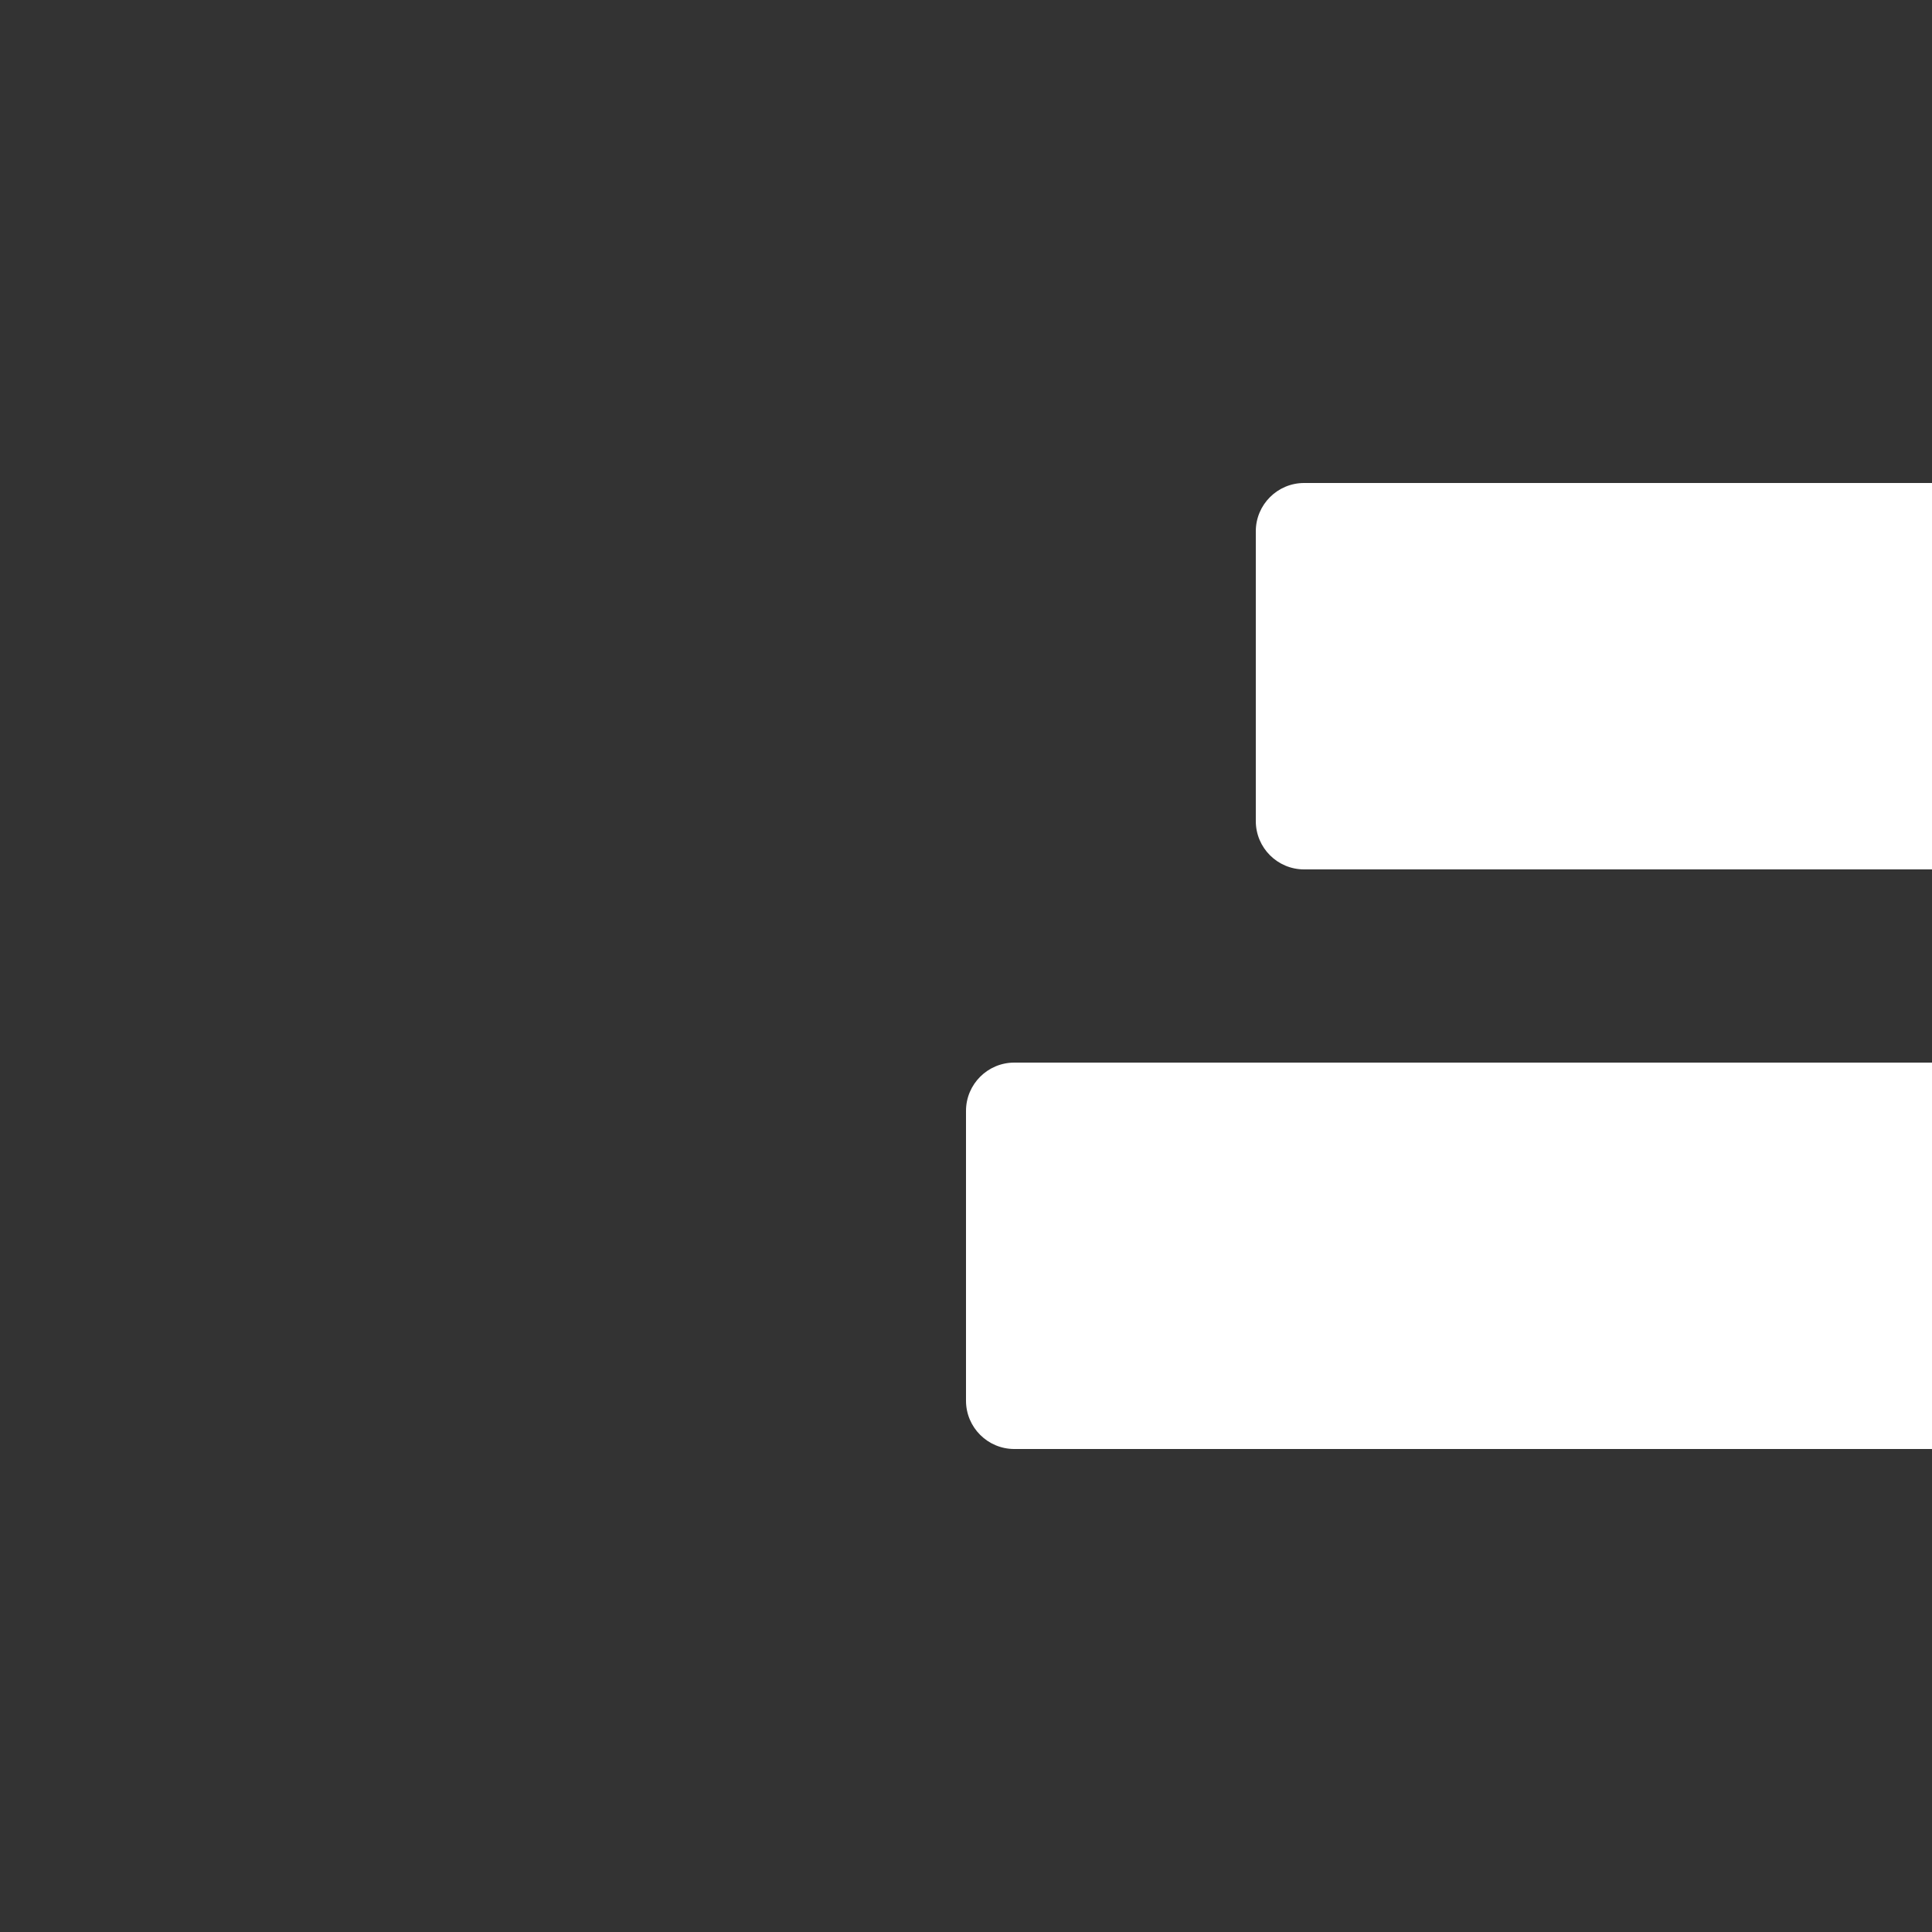 <svg xmlns="http://www.w3.org/2000/svg" style="background: #808080" height="64" width="64" viewBox="143 8 20 20">
  <rect x="143" y="8" width="20" height="20" fill="#333333" stroke="none"/>
  <g id="g27867" transform="translate(42,-84)" style="" data-label="A-8">
    <path style="color: rgb(0, 0, 0); fill: #ffffff; stroke-linecap: round; stroke-linejoin: round; marker: none;" d="m 114.5,97 c -0.276,2.8e-5 -0.5,0.224 -0.5,0.5 v 3 c 3e-5,0.276 0.224,0.5 0.5,0.5 h 10 c 0.276,-3e-5 0.5,-0.224 0.5,-0.5 v -3 c -3e-5,-0.276 -0.224,-0.5 -0.5,-0.5 z m -3,6 c -0.276,3e-5 -0.5,0.224 -0.5,0.5 v 3 c 3e-5,0.276 0.224,0.5 0.5,0.5 h 10 c 0.276,-3e-5 0.5,-0.224 0.5,-0.5 v -3 c -3e-5,-0.276 -0.224,-0.5 -0.5,-0.5 z" id="path27865"></path>
  </g>
</svg>